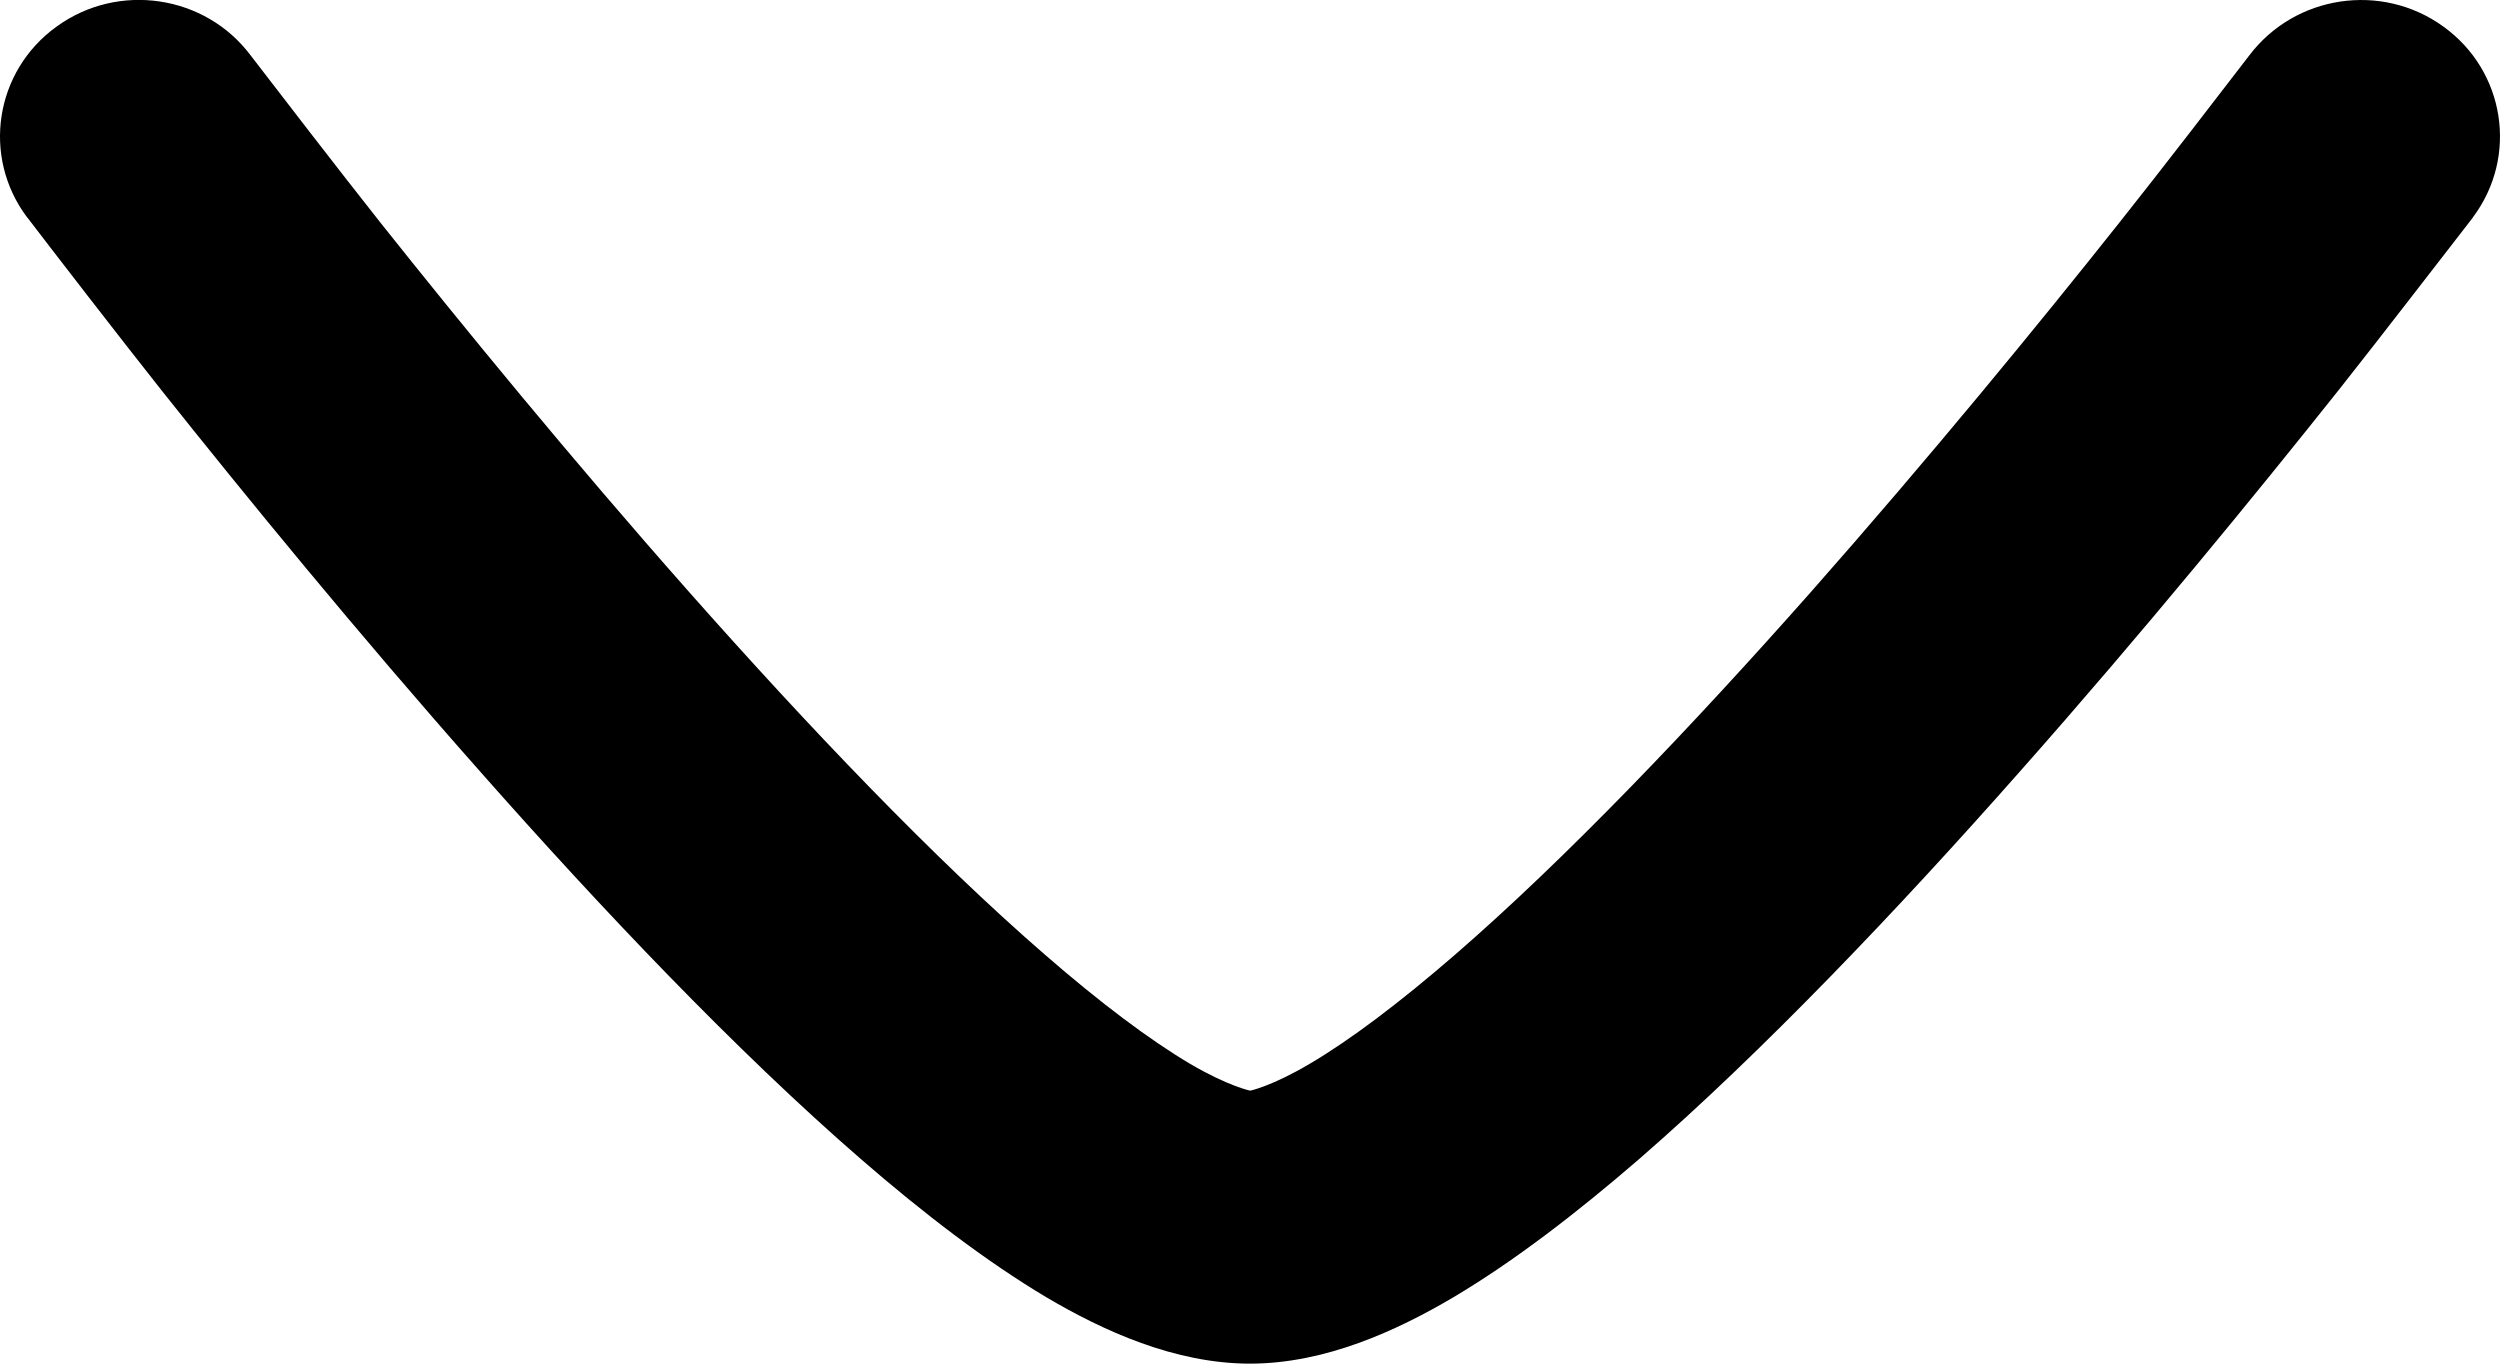 <svg width="11" height="6" viewBox="0 0 11 6" fill="none" xmlns="http://www.w3.org/2000/svg">
<path d="M1.103 0.244C1.202 0.373 1.499 0.759 1.675 0.981C2.029 1.426 2.512 2.017 3.034 2.607C3.558 3.199 4.108 3.776 4.597 4.2C4.842 4.413 5.058 4.575 5.235 4.68C5.403 4.779 5.501 4.799 5.501 4.799C5.501 4.799 5.597 4.779 5.764 4.68C5.942 4.575 6.157 4.413 6.403 4.2C6.892 3.776 7.442 3.199 7.966 2.607C8.487 2.017 8.971 1.426 9.324 0.981C9.501 0.759 9.797 0.374 9.896 0.245C10.097 -0.022 10.479 -0.08 10.751 0.117C11.023 0.313 11.081 0.689 10.881 0.956L10.88 0.958C10.775 1.093 10.468 1.492 10.288 1.719C9.926 2.174 9.429 2.783 8.889 3.393C8.352 4.001 7.76 4.624 7.212 5.1C6.938 5.337 6.661 5.55 6.395 5.708C6.146 5.855 5.831 6 5.5 6C5.169 6 4.853 5.855 4.604 5.708C4.339 5.55 4.061 5.337 3.788 5.1C3.239 4.624 2.648 4.001 2.111 3.393C1.571 2.783 1.074 2.174 0.712 1.719C0.532 1.492 0.224 1.093 0.121 0.958L0.119 0.956C-0.081 0.689 -0.023 0.313 0.249 0.117C0.52 -0.08 0.903 -0.023 1.103 0.244Z" fill="currentColor"/>
</svg>
